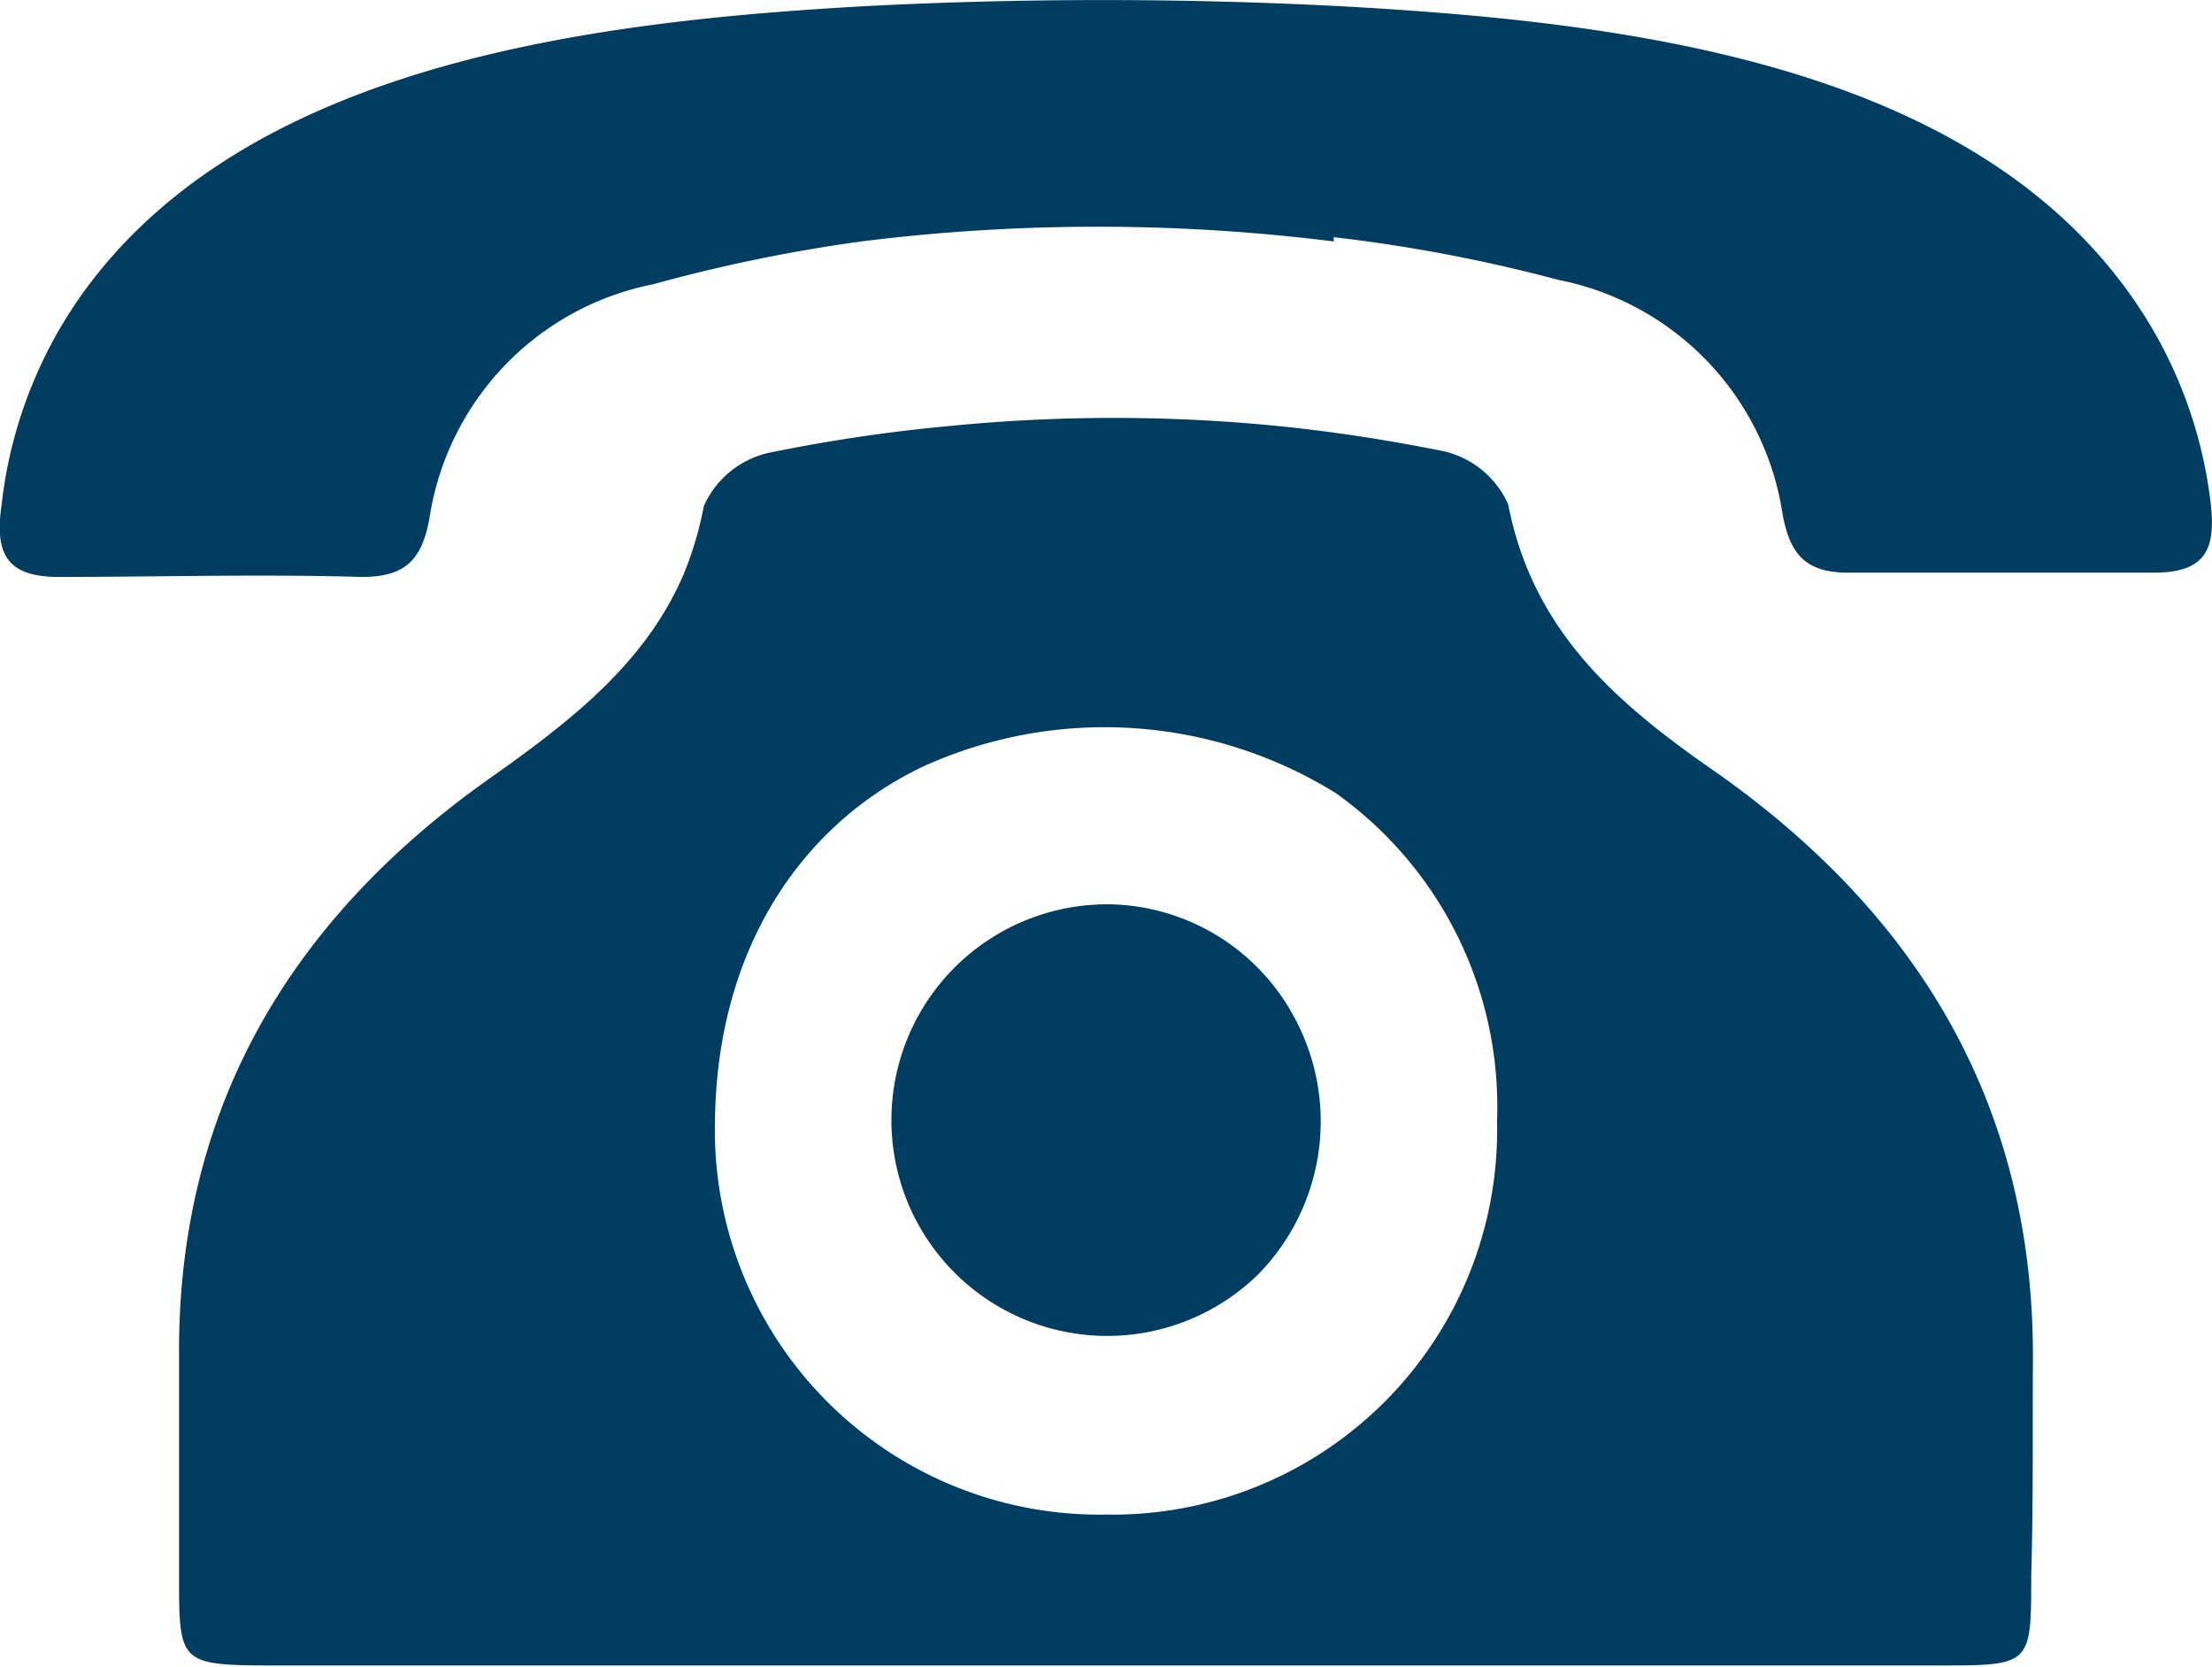 <svg id="Capa_1" data-name="Capa 1" xmlns="http://www.w3.org/2000/svg" viewBox="0 0 51.76 39"><title>telefono-svg</title><path d="M46.69,37.23c0-5.88-2.69-10.3-7.33-13.6C37,22,35,20.32,34.41,17.3a2.19,2.19,0,0,0-1.5-1.24c-1.29-.26-2.58-.46-3.87-.59a39.05,39.05,0,0,0-7.72,0,38.55,38.55,0,0,0-4.23.63,2.19,2.19,0,0,0-1.5,1.24,8.21,8.21,0,0,1-.47,1.59c-.88,2.06-2.6,3.41-4.48,4.74C6,26.93,3.27,31.35,3.31,37.23c0,1.71,0,3.42,0,5.13,0,2,0,2.1,2,2.11,13.2,0,26.14,0,39.34,0,2,0,2-.06,2-2.11C46.7,40.65,46.68,38.94,46.69,37.23ZM25,40.94a9,9,0,0,1-9.15-9.22c.05-4,2-6.9,4.84-8.27a10.26,10.26,0,0,1,9.69.61,9,9,0,0,1,3.77,7.66A9,9,0,0,1,25,40.94Z" transform="translate(0.88 -5.5)" fill="#003d61" fill-rule="evenodd"/><path d="M30.33,11.05a36.78,36.78,0,0,1,5.26,1,6.59,6.59,0,0,1,5.24,5.47c.18,1,.58,1.39,1.59,1.38,2.36,0,4.73,0,7.09,0,1.27,0,1.47-.59,1.33-1.7A10.51,10.51,0,0,0,49,12.44C45.13,6.93,37,6,30.39,5.64a108.09,108.09,0,0,0-10.95,0C12.91,6,4.84,7,1,12.44A10.51,10.51,0,0,0-.84,17.29C-1,18.4-.78,19,.49,19c2.36,0,4.73-.07,7.09,0,1,0,1.41-.37,1.59-1.38a6.59,6.59,0,0,1,5.24-5.47,37.39,37.39,0,0,1,4.86-1,44.5,44.5,0,0,1,11.06,0Z" transform="translate(0.88 -5.5)" fill="#003d61" fill-rule="evenodd"/><path d="M28.57,35.31a5.05,5.05,0,1,1-3.48-8.65,5,5,0,0,1,4.27,2.56,5.11,5.11,0,0,1-.79,6.09Z" transform="translate(0.88 -5.5)" fill="#003d61" fill-rule="evenodd"/></svg>